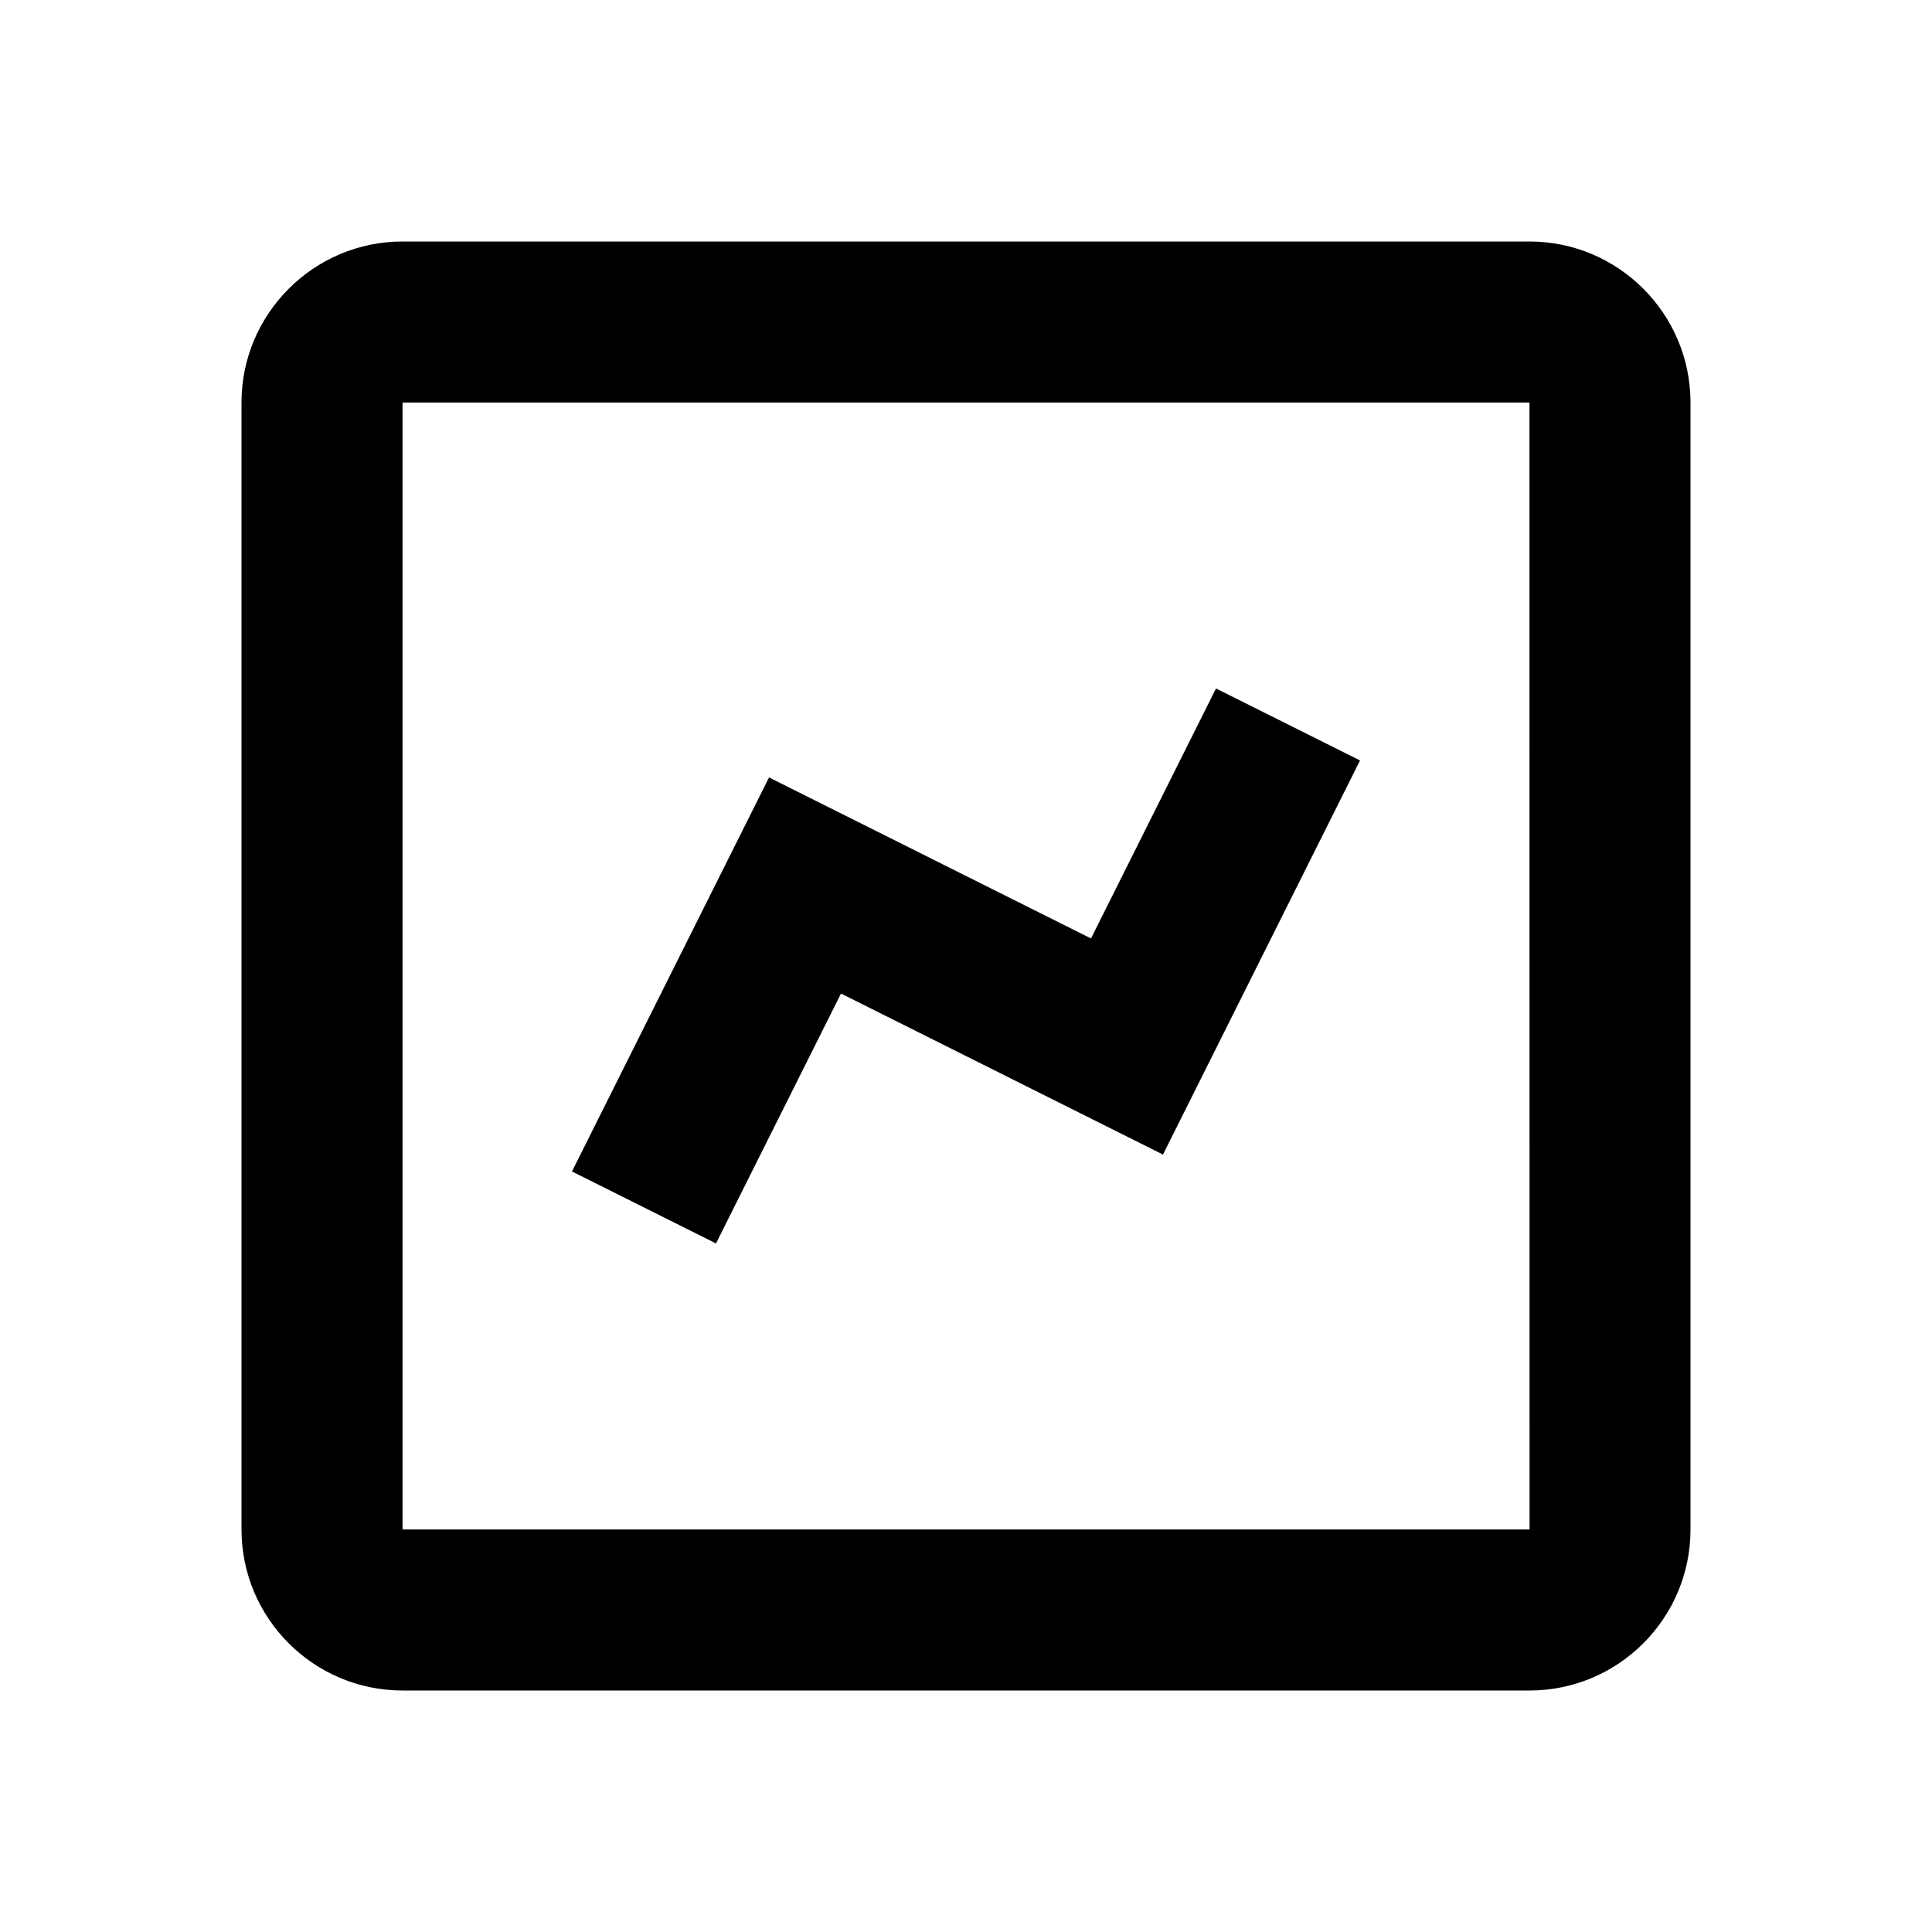 <svg viewBox="0 0 20 20" xmlns="http://www.w3.org/2000/svg">
<path d="M7.961 8.048L11.294 9.715L12.588 7.127L14.079 7.872L12.039 11.952L8.706 10.285L7.412 12.872L5.921 12.127L7.961 8.048Z"/>
<path fill-rule="evenodd" clip-rule="evenodd" d="M15.833 17.5H4.167C3.248 17.5 2.5 16.753 2.5 15.833V4.167C2.5 3.248 3.248 2.5 4.167 2.5H15.833C16.753 2.5 17.5 3.248 17.5 4.167V15.833C17.5 16.753 16.753 17.5 15.833 17.5ZM15.833 4.167H4.167V15.833H15.834L15.833 4.167Z"/>
</svg>
